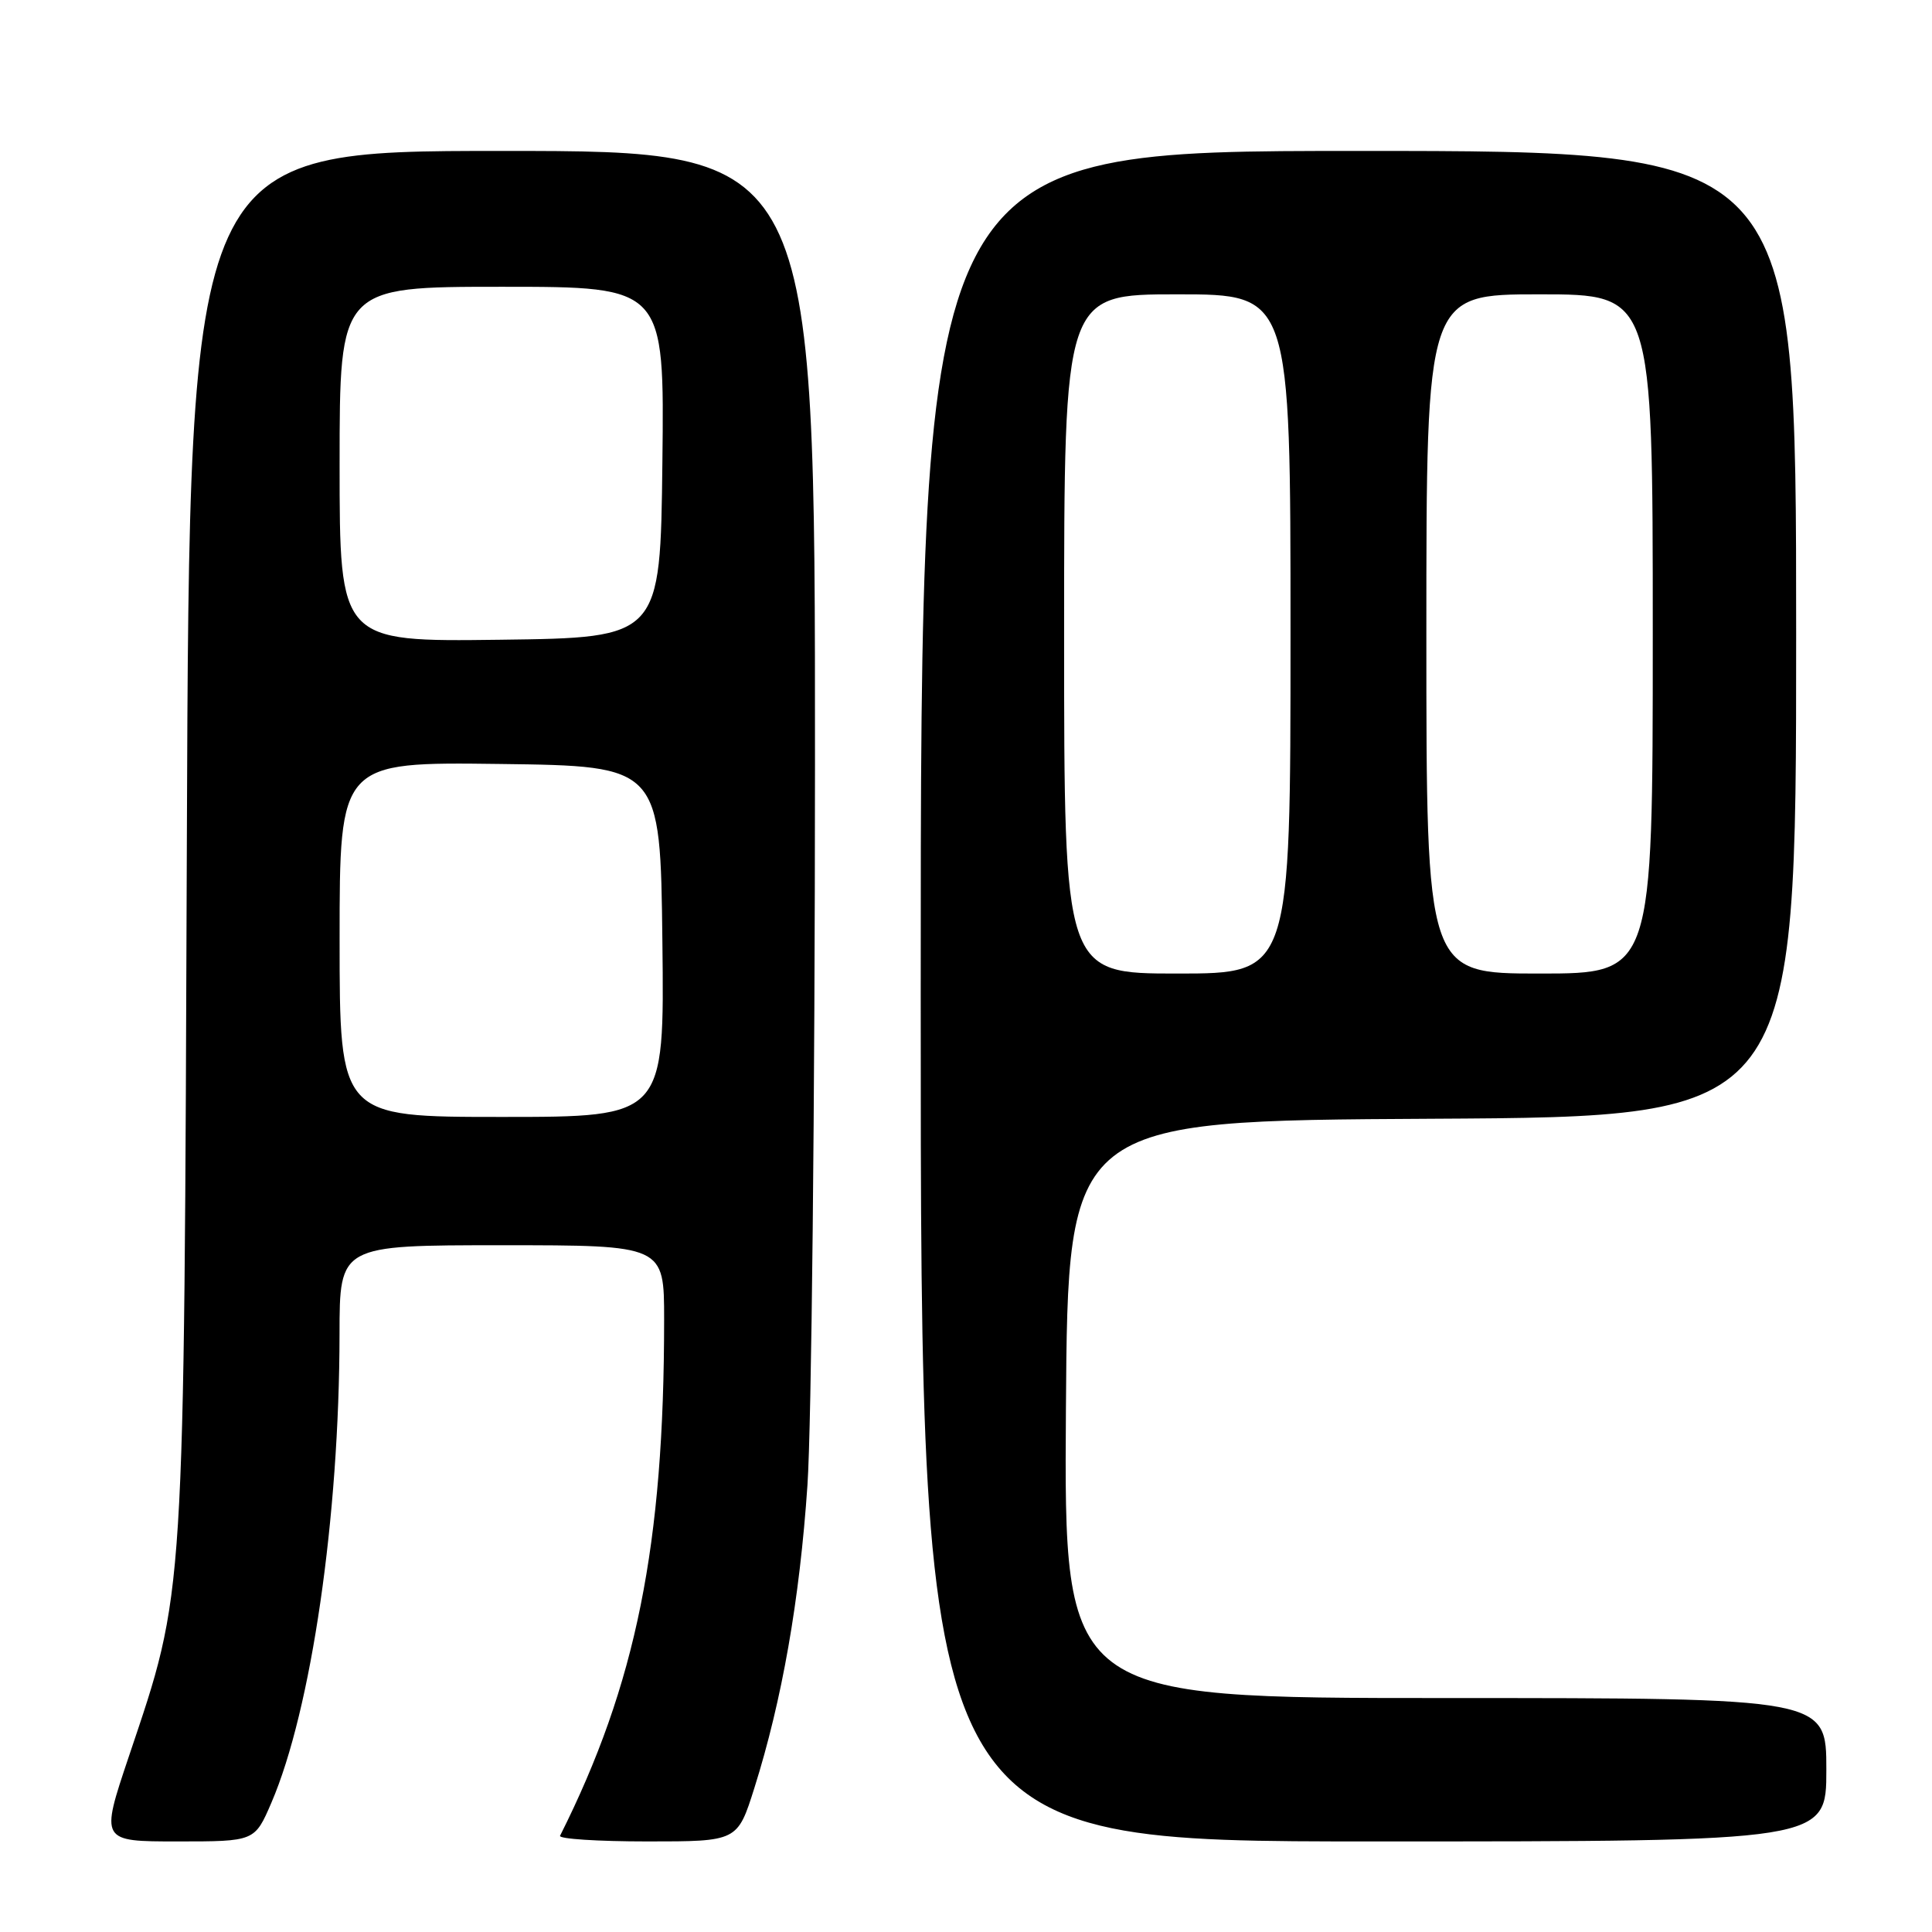 <?xml version="1.0" encoding="UTF-8" standalone="no"?>
<!DOCTYPE svg PUBLIC "-//W3C//DTD SVG 1.1//EN" "http://www.w3.org/Graphics/SVG/1.1/DTD/svg11.dtd" >
<svg xmlns="http://www.w3.org/2000/svg" xmlns:xlink="http://www.w3.org/1999/xlink" version="1.1" viewBox="0 0 256 256">
 <g >
 <path fill="currentColor"
d=" M 35.96 238.87 C 41.25 226.57 44.97 201.00 44.99 176.75 C 45.00 165.00 45.00 165.00 66.50 165.00 C 88.00 165.00 88.00 165.00 88.00 174.85 C 88.00 204.75 84.29 223.17 74.21 243.25 C 74.00 243.66 79.21 244.00 85.78 244.00 C 97.72 244.00 97.72 244.00 99.96 236.91 C 103.62 225.30 105.96 212.00 106.99 196.81 C 107.53 188.94 107.98 145.94 107.99 101.25 C 108.00 20.00 108.00 20.00 66.55 20.00 C 25.10 20.00 25.10 20.00 24.76 111.25 C 24.38 213.32 24.55 210.49 17.07 232.75 C 13.29 244.00 13.29 244.00 23.52 244.00 C 33.75 244.00 33.75 244.00 35.96 238.87 Z  M 242.00 234.50 C 242.00 225.00 242.00 225.00 191.49 225.00 C 140.98 225.00 140.98 225.00 141.24 186.75 C 141.50 148.50 141.50 148.50 189.75 148.24 C 238.00 147.98 238.00 147.98 238.00 83.99 C 238.00 20.00 238.00 20.00 180.00 20.00 C 122.00 20.00 122.00 20.00 122.00 132.00 C 122.00 244.00 122.00 244.00 182.00 244.00 C 242.00 244.00 242.00 244.00 242.00 234.50 Z  M 45.00 124.48 C 45.00 100.96 45.00 100.96 66.25 101.23 C 87.50 101.50 87.50 101.50 87.77 124.75 C 88.04 148.00 88.04 148.00 66.52 148.00 C 45.00 148.00 45.00 148.00 45.00 124.48 Z  M 45.00 61.52 C 45.00 38.00 45.00 38.00 66.52 38.00 C 88.04 38.00 88.04 38.00 87.77 61.25 C 87.50 84.50 87.50 84.50 66.25 84.77 C 45.00 85.04 45.00 85.04 45.00 61.52 Z  M 141.00 84.00 C 141.00 39.00 141.00 39.00 156.00 39.00 C 171.00 39.00 171.00 39.00 171.00 84.00 C 171.00 129.00 171.00 129.00 156.00 129.00 C 141.00 129.00 141.00 129.00 141.00 84.00 Z  M 189.00 84.00 C 189.00 39.00 189.00 39.00 204.00 39.00 C 219.00 39.00 219.00 39.00 219.00 84.00 C 219.00 129.00 219.00 129.00 204.00 129.00 C 189.00 129.00 189.00 129.00 189.00 84.00 Z "/>
</g>
</svg>